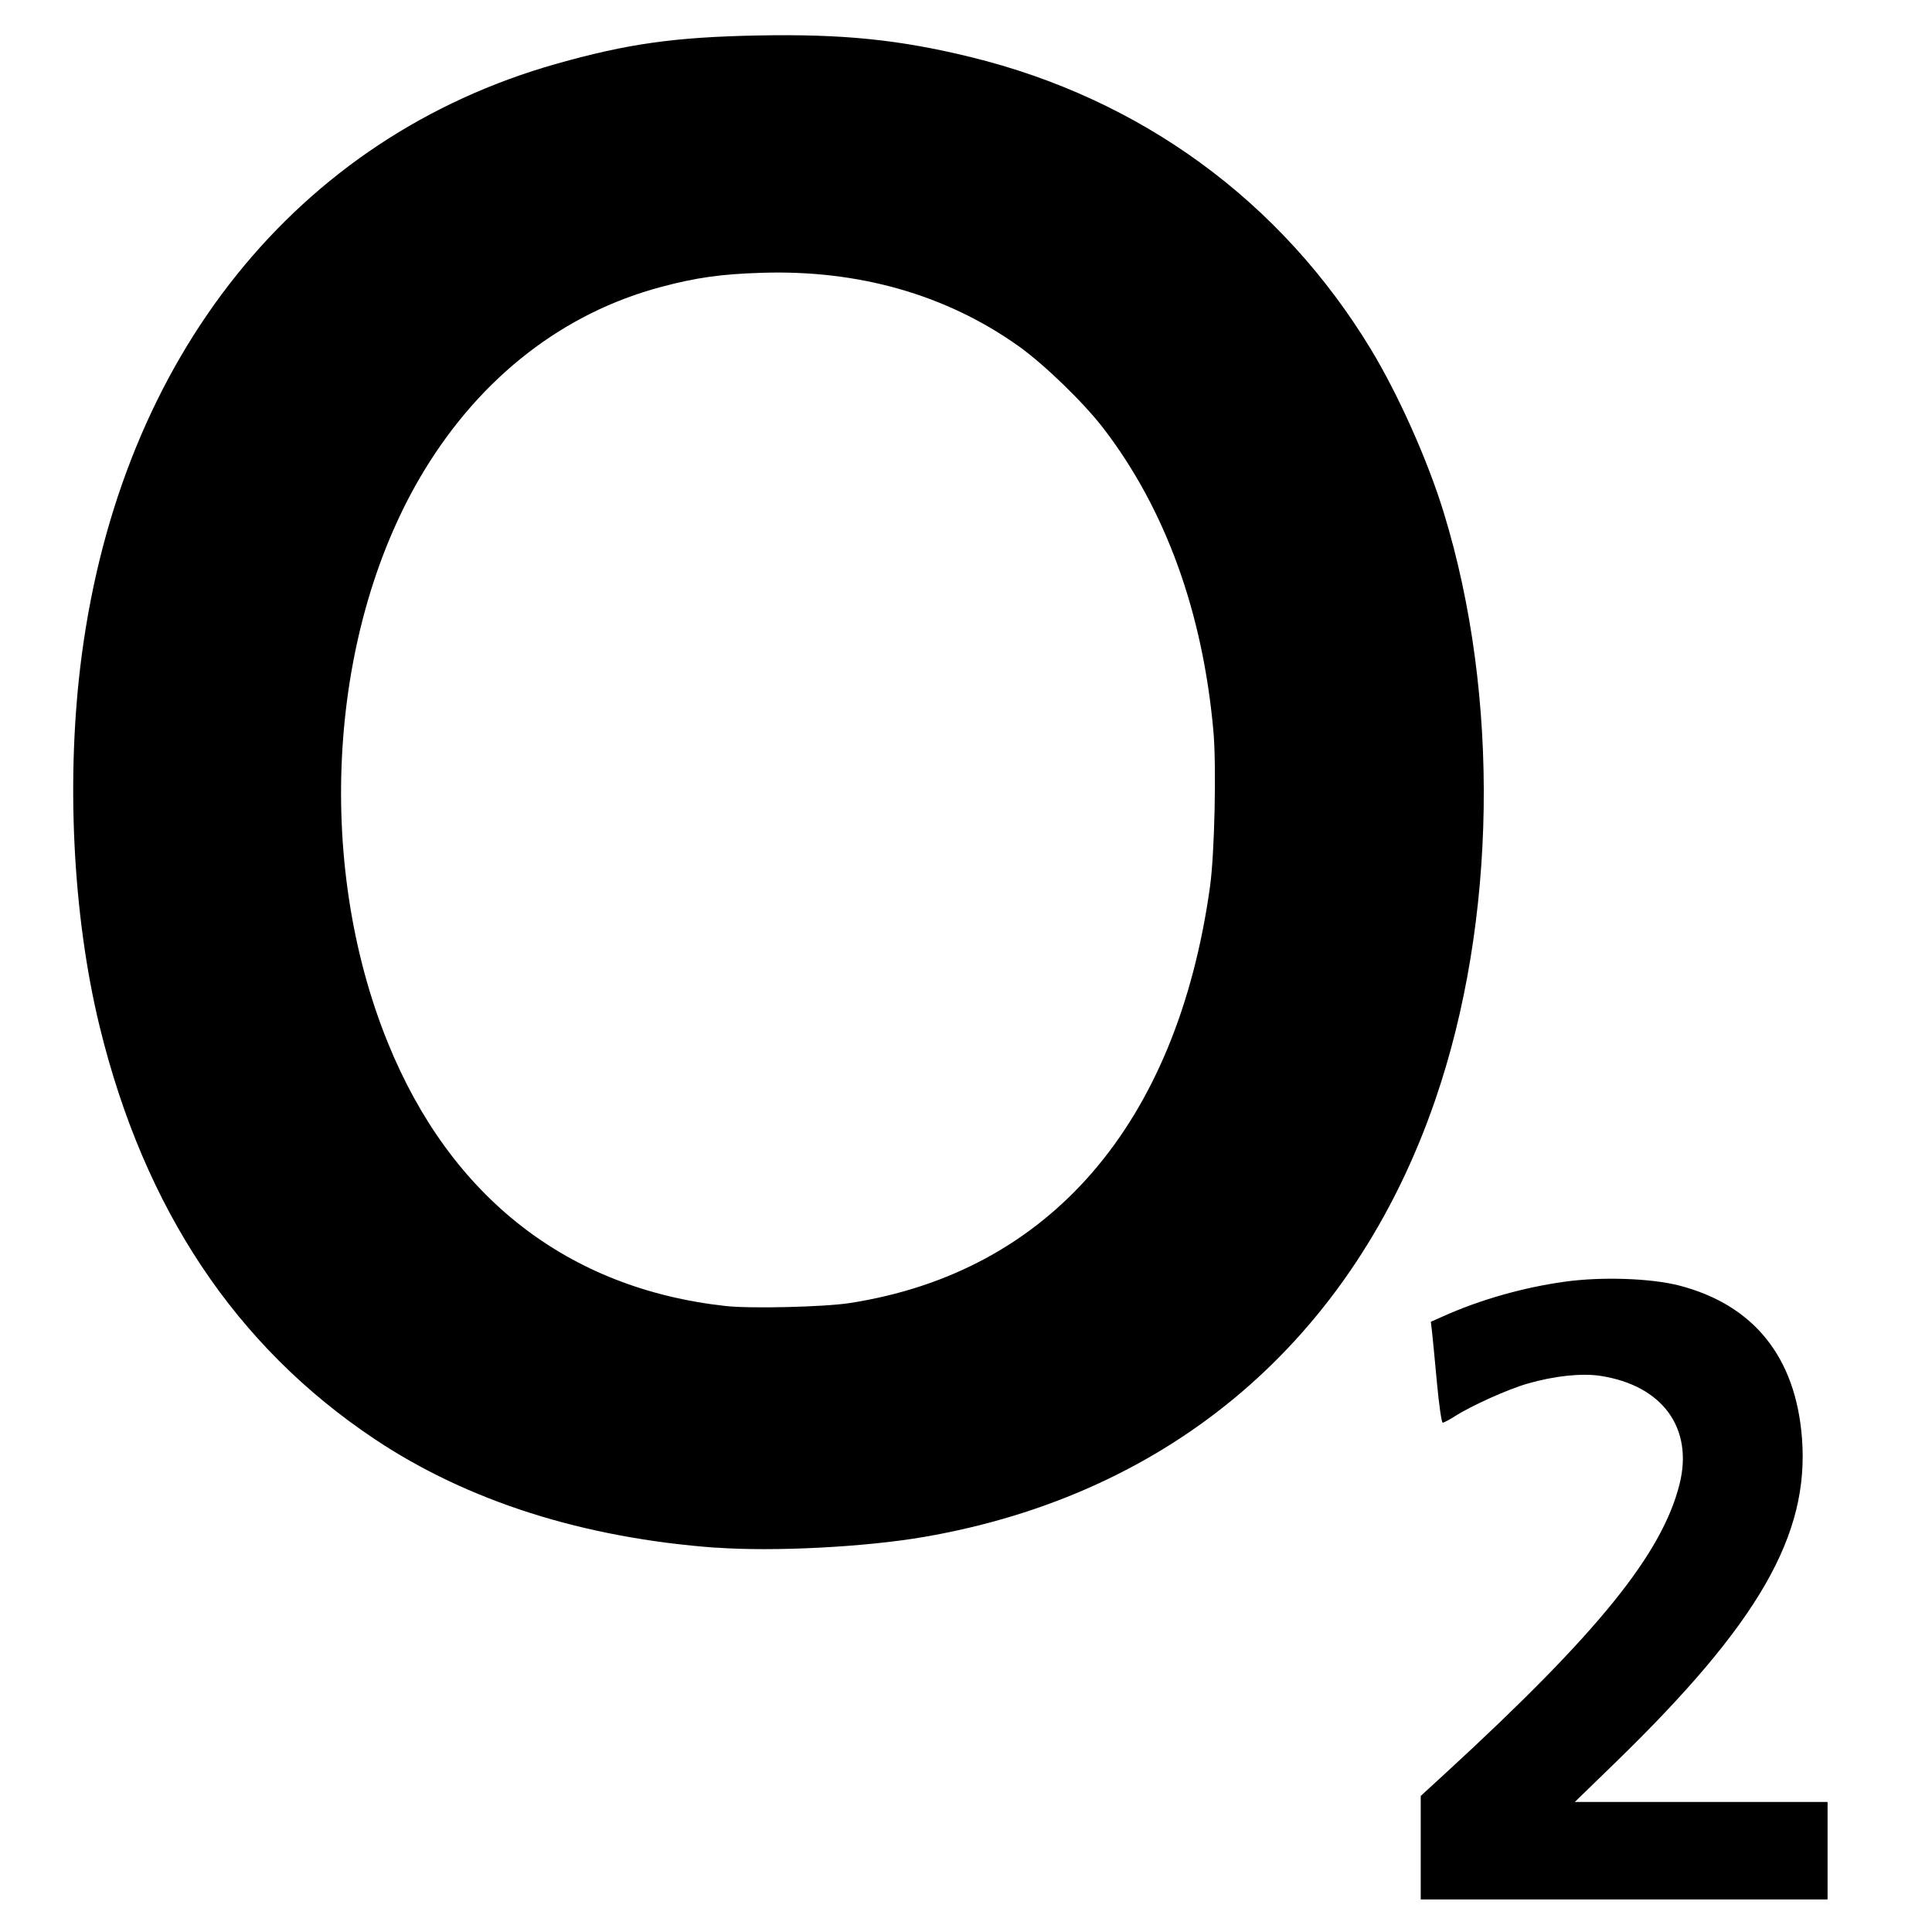 <?xml version="1.0" encoding="UTF-8" standalone="no"?>
<!-- Created with Inkscape (http://www.inkscape.org/) -->

<svg
   xmlns:dc="http://purl.org/dc/elements/1.1/"
   xmlns:cc="http://creativecommons.org/ns#"
   xmlns:rdf="http://www.w3.org/1999/02/22-rdf-syntax-ns#"
   xmlns:svg="http://www.w3.org/2000/svg"
   xmlns="http://www.w3.org/2000/svg"
   xmlns:sodipodi="http://sodipodi.sourceforge.net/DTD/sodipodi-0.dtd"
   xmlns:inkscape="http://www.inkscape.org/namespaces/inkscape"
   width="120"
   height="120"
   viewBox="0 0 31.75 31.75"
   version="1.1"
   id="svg387"
   inkscape:version="0.92.3 (2405546, 2018-03-11)"
   sodipodi:docname="o2_2.svg">
  <defs
     id="defs381" />
  <sodipodi:namedview
     id="base"
     pagecolor="#ffffff"
     bordercolor="#666666"
     borderopacity="1.0"
     inkscape:pageopacity="0.0"
     inkscape:pageshadow="2"
     inkscape:zoom="1.979899"
     inkscape:cx="224.21134"
     inkscape:cy="-14.730198"
     inkscape:document-units="mm"
     inkscape:current-layer="layer1"
     showgrid="false"
     fit-margin-top="0"
     fit-margin-left="0"
     fit-margin-right="0"
     fit-margin-bottom="0"
     units="px"
     inkscape:window-width="2256"
     inkscape:window-height="1410"
     inkscape:window-x="-11"
     inkscape:window-y="-11"
     inkscape:window-maximized="1" />
  <g
     inkscape:label="Layer 1"
     inkscape:groupmode="layer"
     id="layer1"
     transform="translate(-1.654,-66.855)">
    <path
       style="fill:#000000;stroke-width:0.035"
       d="m 25.002,97.22 v -0.851 l 0.427,-0.392 c 2.485,-2.284 3.54,-3.588 3.826,-4.731 0.231,-0.921 -0.28,-1.623 -1.298,-1.78 -0.308,-0.048 -0.76,-1.68e-4 -1.2,0.127 -0.324,0.093 -0.928,0.365 -1.2,0.54 -0.088,0.056 -0.175,0.102 -0.194,0.102 -0.019,0 -0.062,-0.302 -0.096,-0.67 -0.034,-0.369 -0.07,-0.742 -0.08,-0.829 l -0.019,-0.159 0.204,-0.091 c 0.605,-0.271 1.306,-0.471 1.99,-0.567 0.611,-0.086 1.426,-0.058 1.895,0.064 1.219,0.319 1.907,1.176 2.01,2.504 0.124,1.595 -0.711,3.046 -3.072,5.339 l -0.661,0.642 h 2.077 2.077 v 0.801 0.801 h -3.343 -3.343 z M 13.424,92.29 C 11.244,92.131 9.337,91.524 7.81,90.504 5.53,88.982 4.027,86.728 3.293,83.731 2.845,81.897 2.734,79.607 2.998,77.618 3.649,72.706 6.539,69.108 10.797,67.904 c 1.168,-0.33 1.941,-0.439 3.306,-0.466 1.395,-0.027 2.327,0.067 3.504,0.355 2.796,0.684 5.102,2.368 6.577,4.804 0.453,0.749 0.933,1.824 1.196,2.681 0.926,3.018 0.872,6.723 -0.143,9.663 -1.355,3.927 -4.337,6.473 -8.401,7.172 -0.971,0.167 -2.472,0.244 -3.413,0.175 z m 2.194,-4.021 c 3.279,-0.508 5.378,-2.934 5.921,-6.843 0.076,-0.544 0.107,-1.995 0.055,-2.565 -0.177,-1.955 -0.787,-3.634 -1.802,-4.961 -0.326,-0.426 -0.98,-1.06 -1.406,-1.362 -1.188,-0.842 -2.623,-1.251 -4.213,-1.2 -0.67,0.021 -1.074,0.078 -1.654,0.232 -1.599,0.425 -2.954,1.473 -3.891,3.013 -1.572,2.581 -1.816,6.417 -0.599,9.411 1.032,2.539 2.957,4.039 5.553,4.324 0.409,0.045 1.616,0.016 2.037,-0.049 z"
       id="path370"
       inkscape:connector-curvature="0" />
  </g>
</svg>
